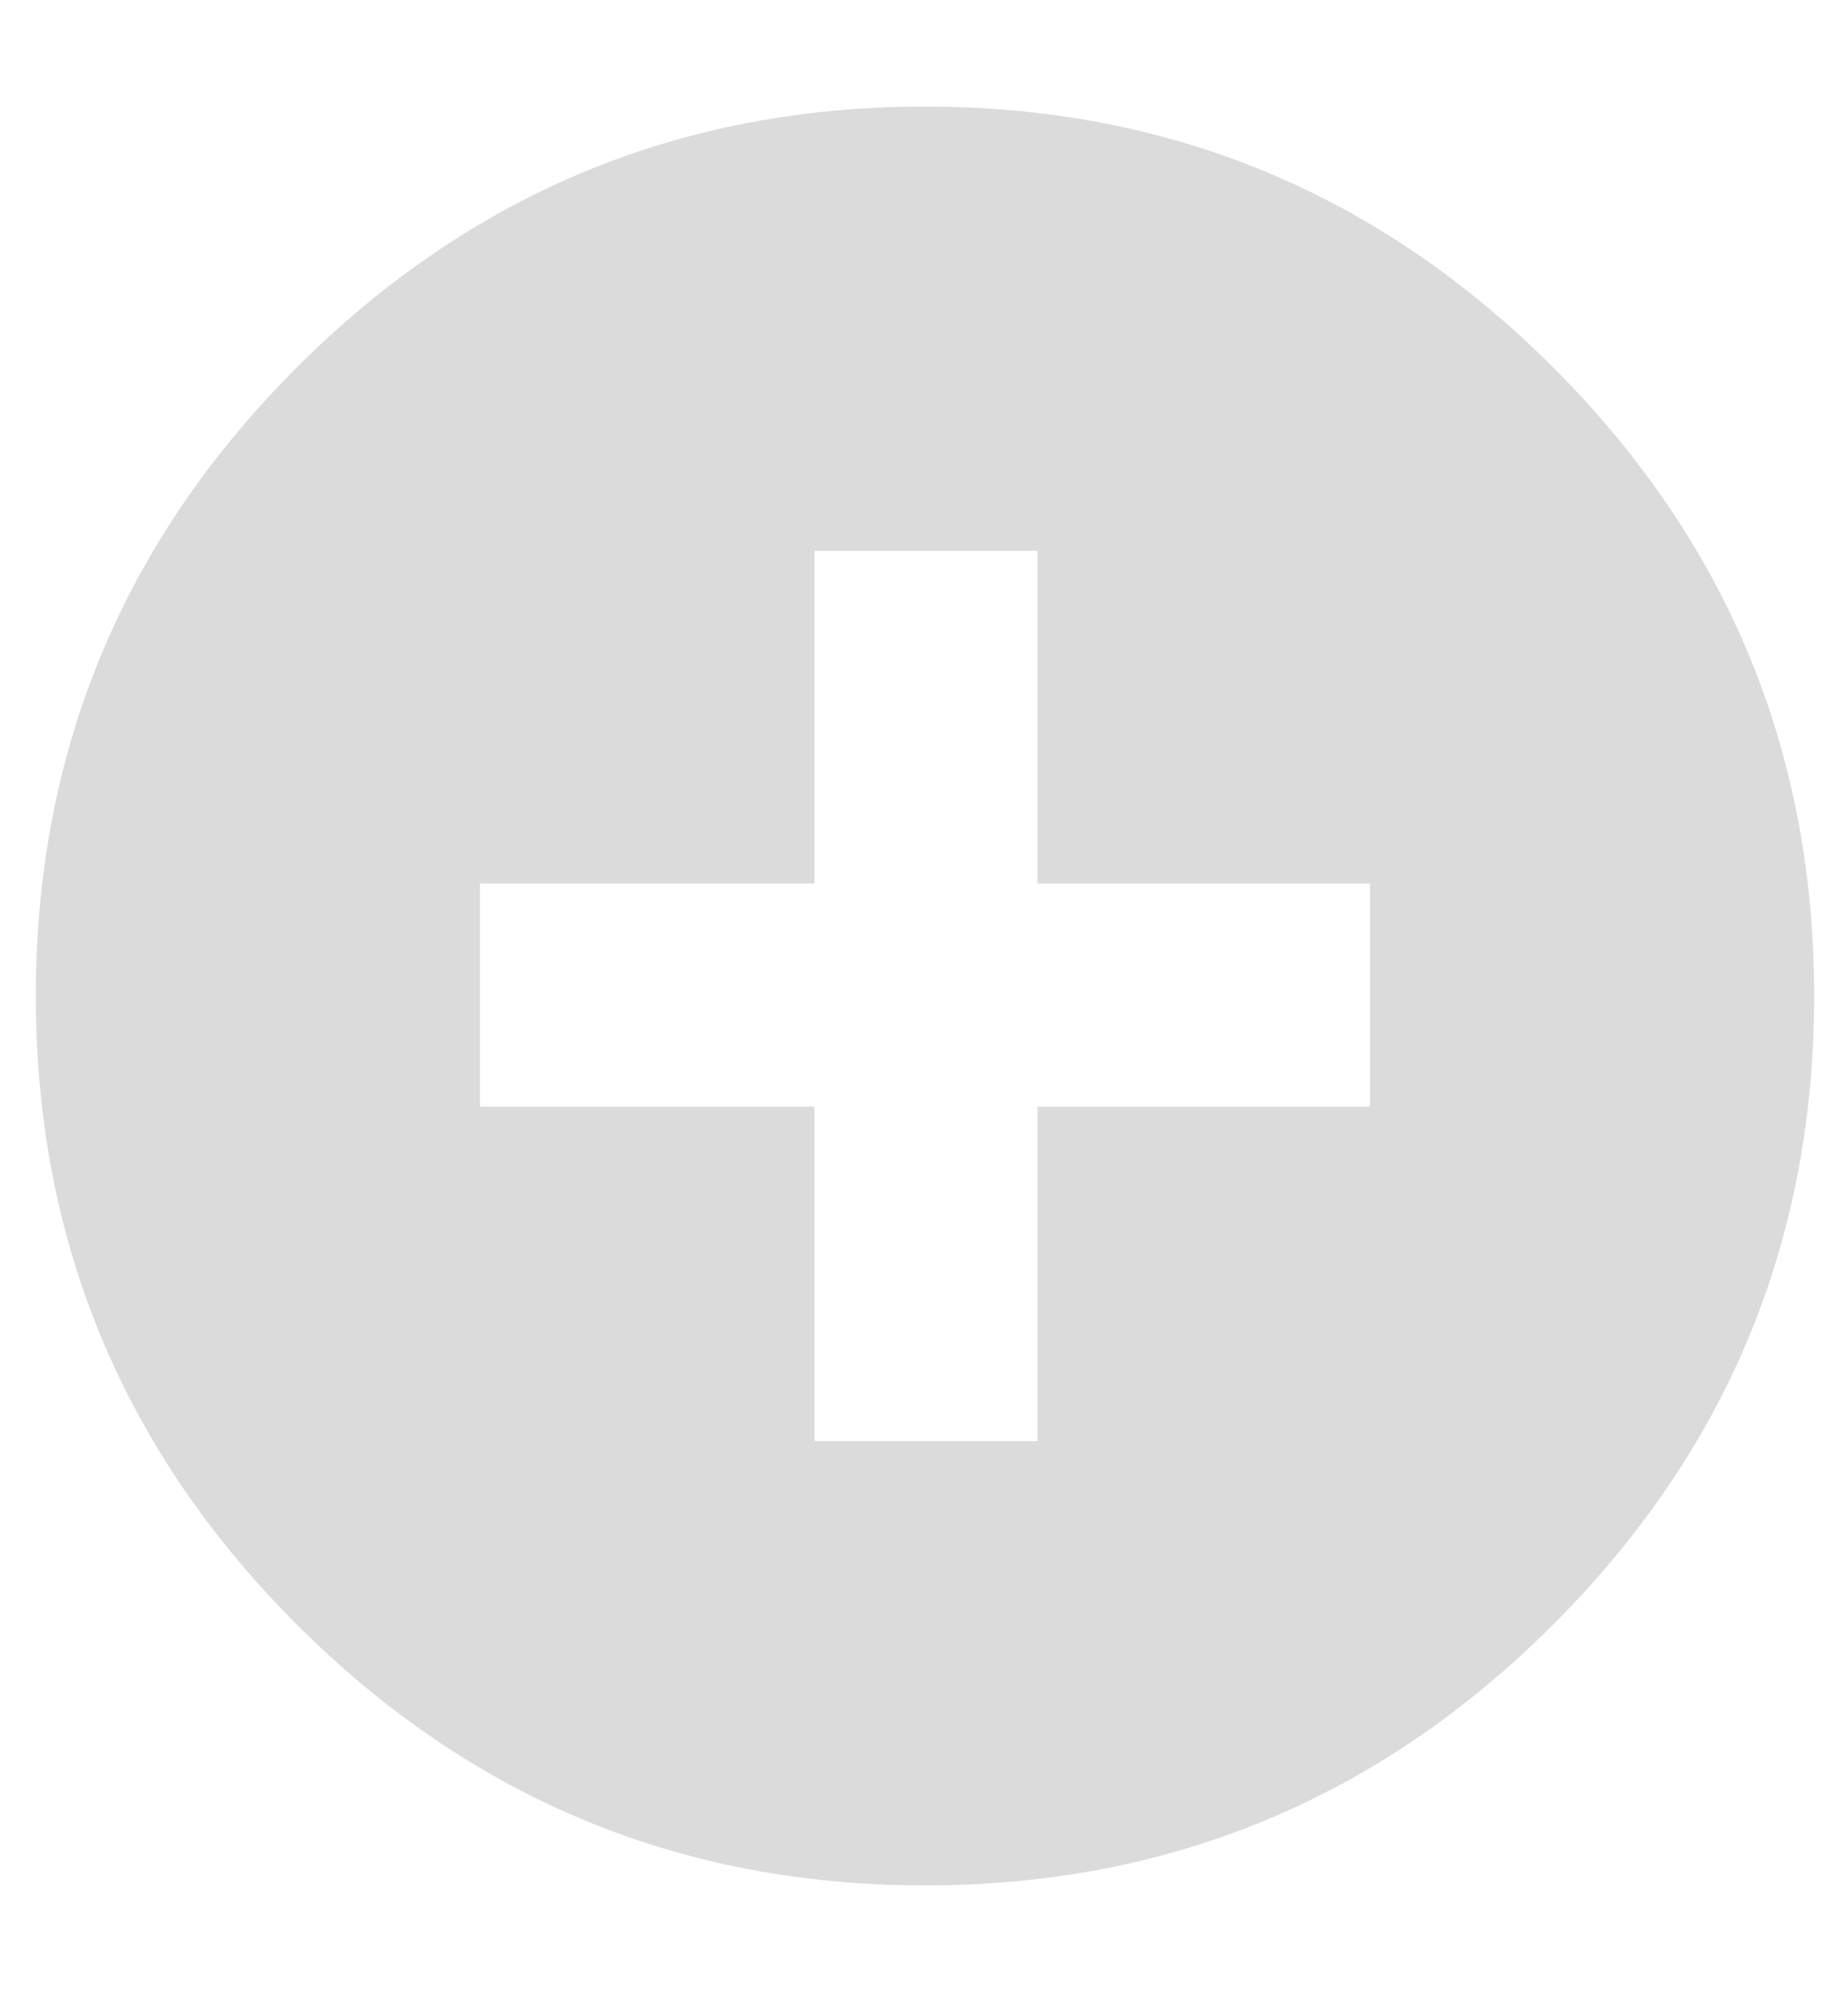 <?xml version="1.0" encoding="UTF-8" standalone="no"?>
<svg
   xmlns:dc="http://purl.org/dc/elements/1.1/"
   xmlns:cc="http://creativecommons.org/ns#"
   xmlns:rdf="http://www.w3.org/1999/02/22-rdf-syntax-ns#"
   xmlns:svg="http://www.w3.org/2000/svg"
   xmlns="http://www.w3.org/2000/svg"
   xmlns:sodipodi="http://sodipodi.sourceforge.net/DTD/sodipodi-0.dtd"
   xmlns:inkscape="http://www.inkscape.org/namespaces/inkscape"
   height="1000"
   width="928"
   id="svg2"
   version="1.1"
   inkscape:version="0.48.2 r9819"
   sodipodi:docname="plus-gray-active.svg">
  <defs
     id="defs8" />
  <sodipodi:namedview
     pagecolor="#ffffff"
     bordercolor="#666666"
     borderopacity="1"
     objecttolerance="10"
     gridtolerance="10"
     guidetolerance="10"
     inkscape:pageopacity="0"
     inkscape:pageshadow="2"
     inkscape:window-width="1280"
     inkscape:window-height="752"
     id="namedview6"
     showgrid="false"
     inkscape:zoom="0.236"
     inkscape:cx="336.88135"
     inkscape:cy="500"
     inkscape:window-x="0"
     inkscape:window-y="0"
     inkscape:window-maximized="1"
     inkscape:current-layer="svg2" />
  <path
     d="M464.5 53.5q184.5 0 315.5 131t131 315.5 -131 315.5 -315.5 131 -315.5 -131 -131 -315.5 131 -315.5 315.5 -131zm223.5 502l0 -112l-167 0l0 -167l-112 0l0 167l-168 0l0 112l168 0l0 168l112 0l0 -168l167 0z"
     id="path4"
     style="fill:#000000;fill-opacity:0.141" />
</svg>
